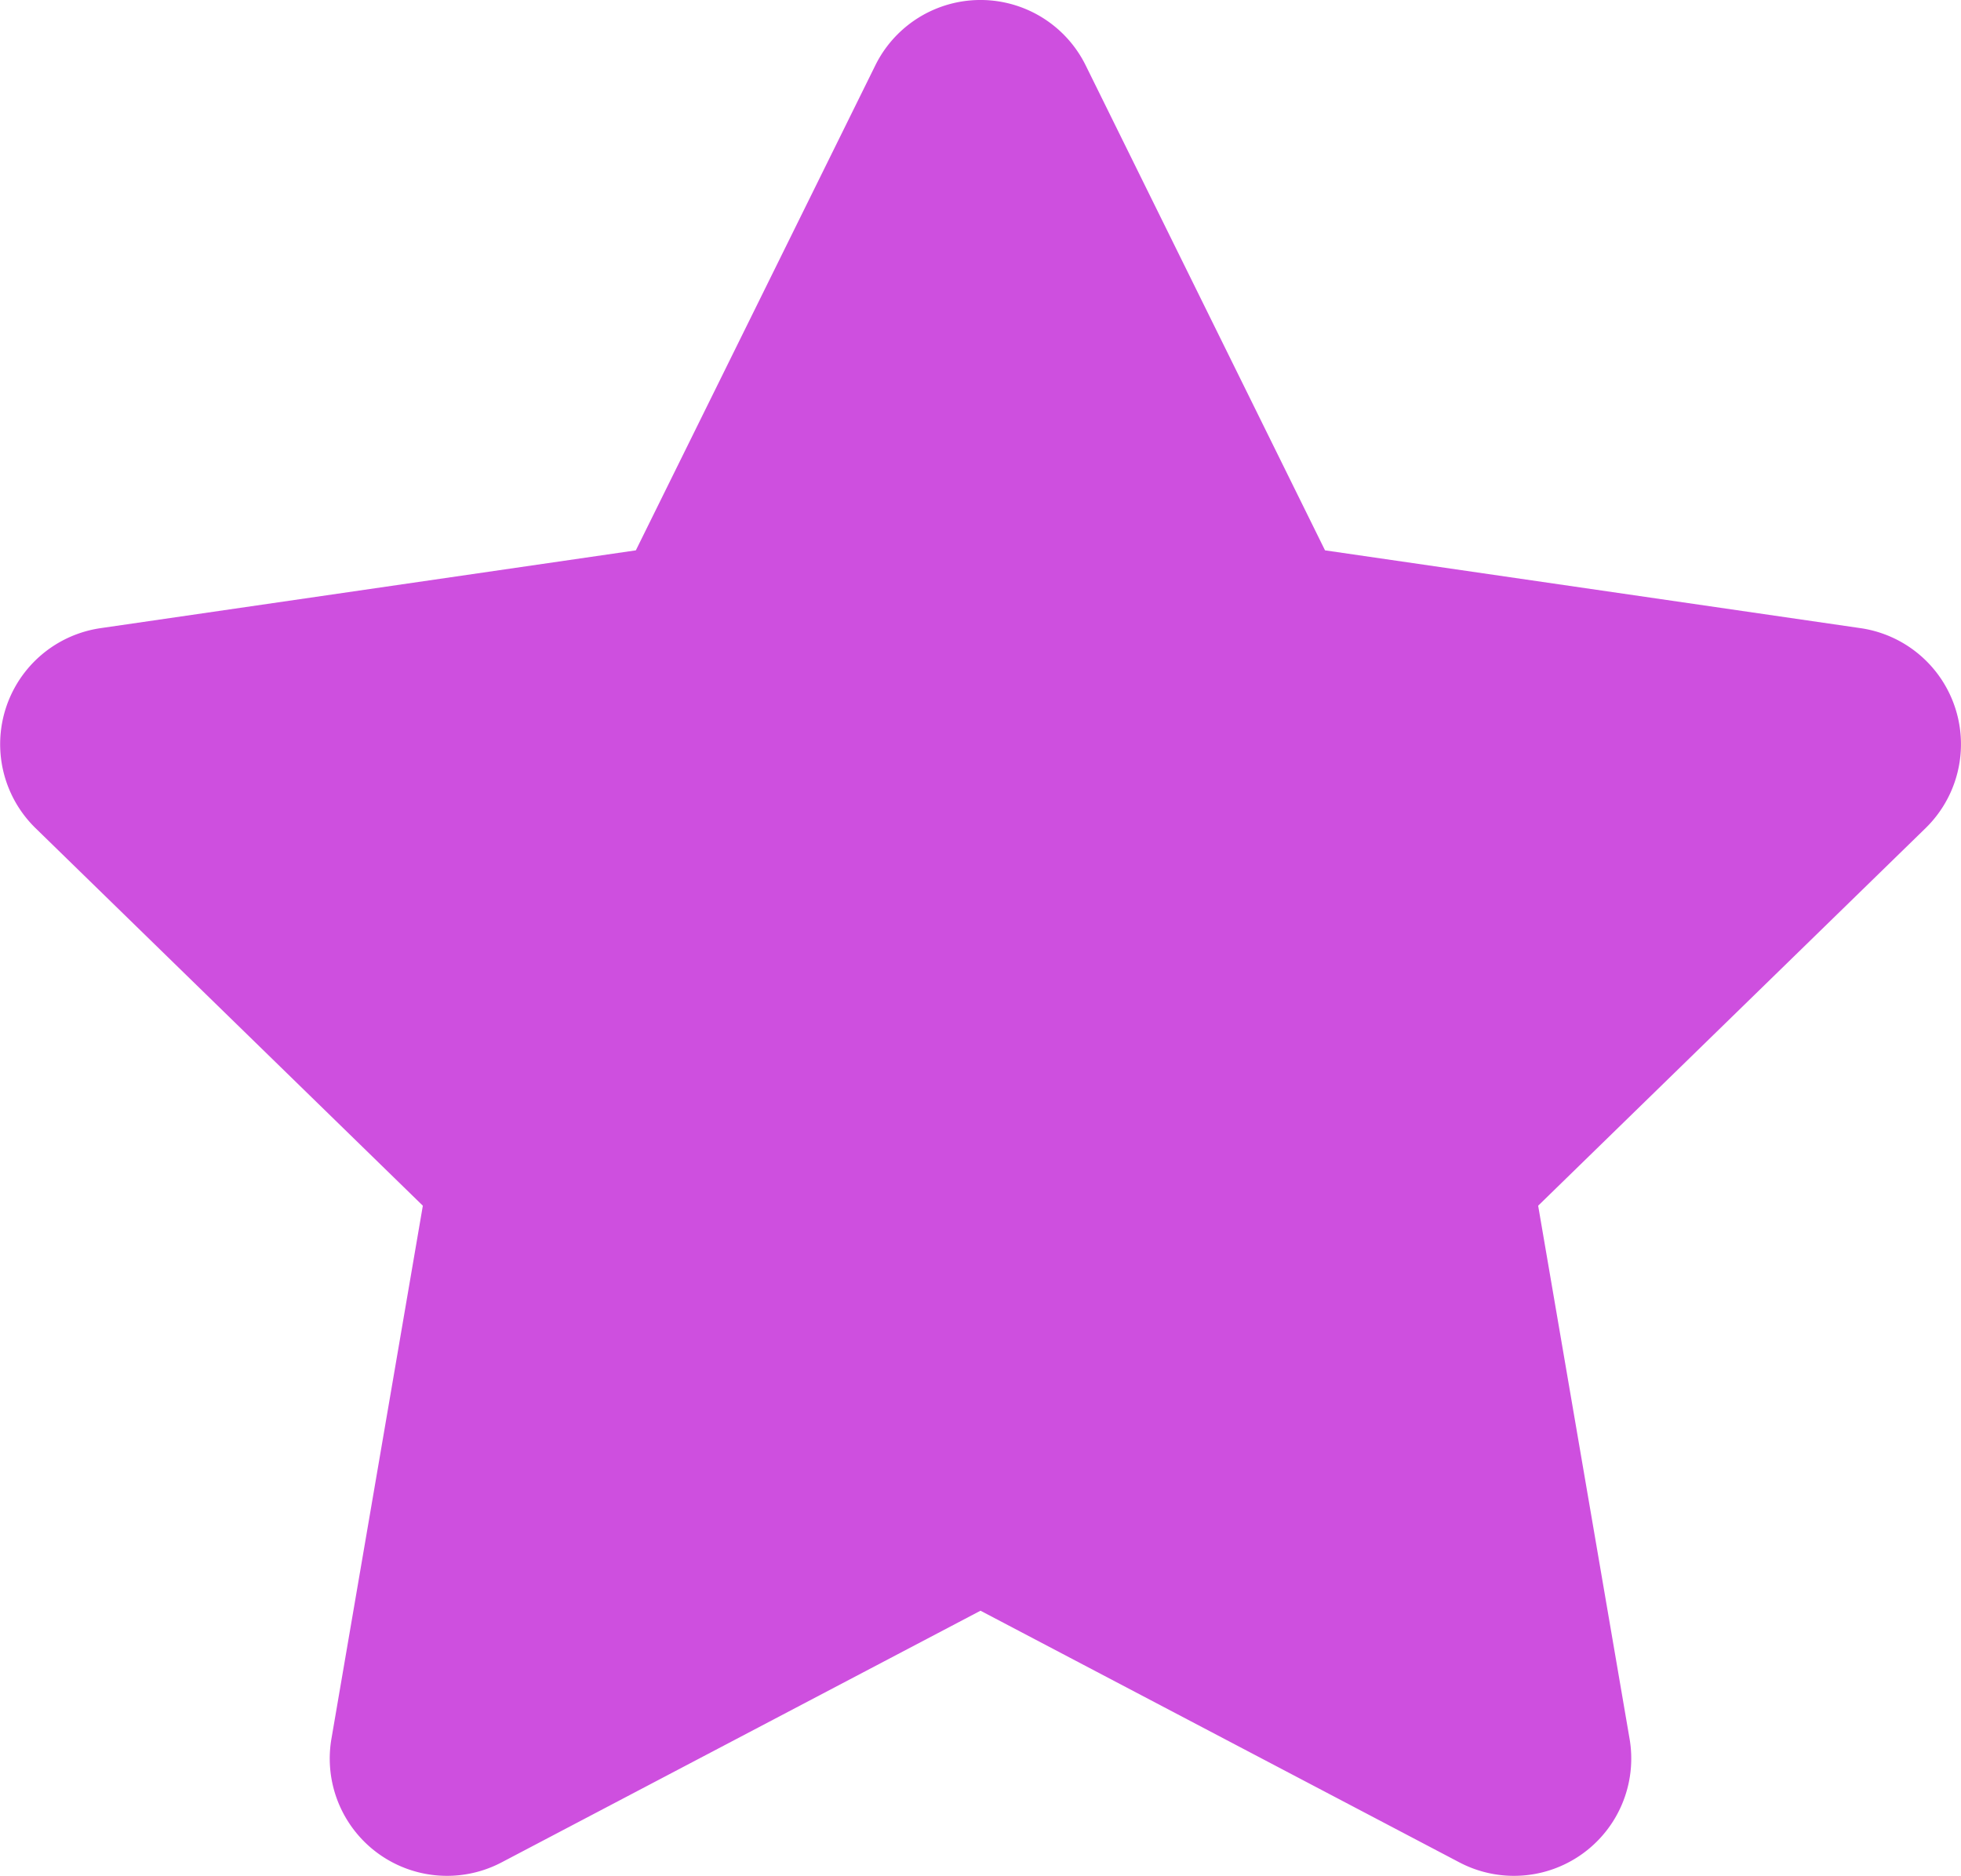 <svg xmlns="http://www.w3.org/2000/svg" width="16" height="15.311" viewBox="0 0 16 15.311"><defs><style>.a{fill:#CE4FDF;}</style></defs><path class="a" d="M8.819,13.774,4.911,15.828A.957.957,0,0,1,3.523,14.82l.746-4.351L1.109,7.388a.957.957,0,0,1,.53-1.632l4.368-.635L7.961,1.163a.957.957,0,0,1,1.716,0L11.63,5.121,16,5.756a.957.957,0,0,1,.53,1.632l-3.161,3.081.746,4.351a.957.957,0,0,1-1.388,1.008Z" transform="translate(-0.819 -0.63)"/></svg>